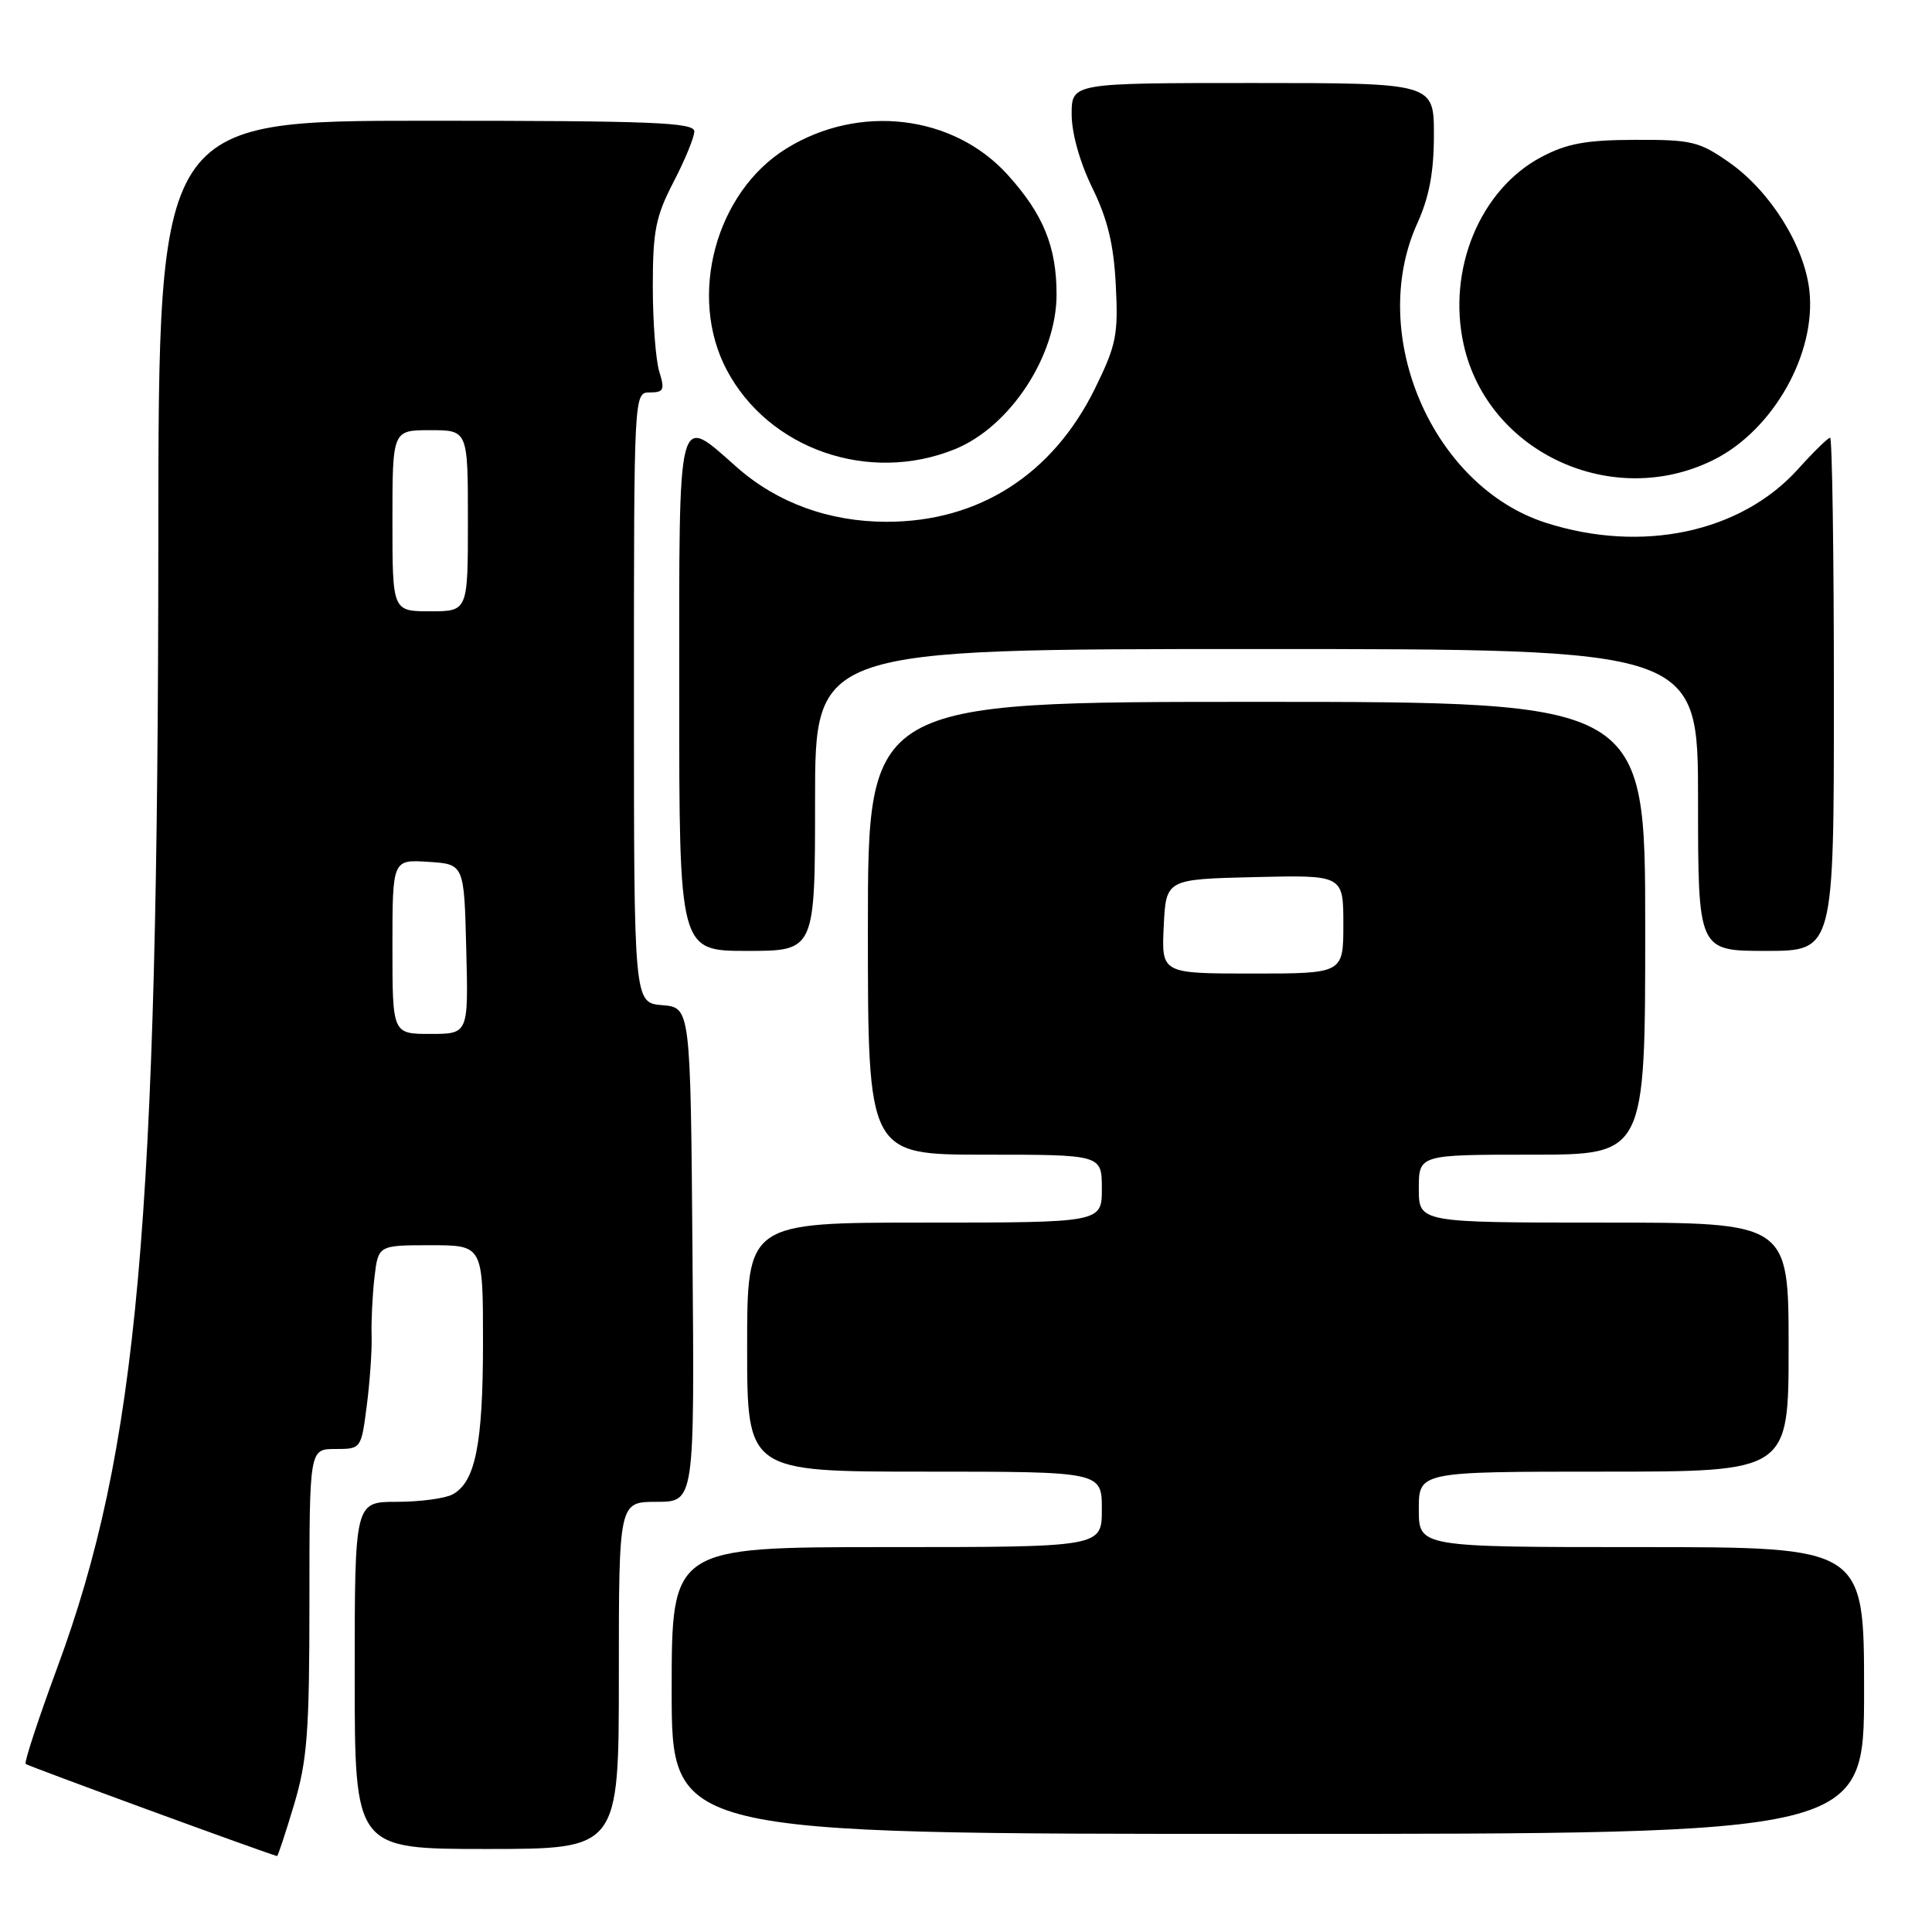 <?xml version="1.0" encoding="UTF-8" standalone="no"?>
<!DOCTYPE svg PUBLIC "-//W3C//DTD SVG 1.1//EN" "http://www.w3.org/Graphics/SVG/1.1/DTD/svg11.dtd" >
<svg xmlns="http://www.w3.org/2000/svg" xmlns:xlink="http://www.w3.org/1999/xlink" version="1.1" viewBox="0 0 256 256">
 <g >
 <path fill="currentColor"
d=" M 38.96 239.14 C 40.72 233.23 41.00 229.52 41.00 212.14 C 41.00 192.00 41.00 192.00 44.43 192.00 C 47.85 192.00 47.86 191.99 48.60 186.25 C 49.01 183.09 49.30 178.93 49.24 177.00 C 49.18 175.07 49.35 171.59 49.62 169.25 C 50.12 165.00 50.12 165.00 57.06 165.00 C 64.00 165.00 64.00 165.00 64.00 177.85 C 64.00 191.36 62.99 196.40 59.96 198.02 C 58.95 198.56 55.63 199.00 52.57 199.00 C 47.00 199.00 47.00 199.00 47.00 222.00 C 47.00 245.00 47.00 245.00 64.50 245.00 C 82.00 245.00 82.00 245.00 82.00 222.00 C 82.00 199.00 82.00 199.00 87.01 199.00 C 92.03 199.00 92.03 199.00 91.76 166.25 C 91.50 133.50 91.50 133.50 87.75 133.19 C 84.00 132.88 84.00 132.88 84.00 92.44 C 84.00 52.00 84.00 52.00 86.11 52.00 C 87.95 52.00 88.11 51.65 87.36 49.25 C 86.89 47.74 86.50 42.65 86.50 37.95 C 86.50 30.58 86.88 28.68 89.25 24.11 C 90.76 21.20 92.00 18.18 92.00 17.41 C 92.00 16.22 86.35 16.00 56.50 16.00 C 21.00 16.00 21.00 16.00 20.98 71.25 C 20.95 162.29 18.28 192.05 7.57 221.02 C 5.07 227.80 3.19 233.52 3.40 233.73 C 3.67 234.00 34.58 245.33 36.71 245.94 C 36.82 245.97 37.83 242.91 38.96 239.14 Z  M 247.00 224.00 C 247.00 205.00 247.00 205.00 217.50 205.00 C 188.00 205.00 188.00 205.00 188.00 200.00 C 188.00 195.00 188.00 195.00 212.50 195.00 C 237.00 195.00 237.00 195.00 237.00 178.50 C 237.00 162.00 237.00 162.00 212.50 162.00 C 188.00 162.00 188.00 162.00 188.00 157.50 C 188.00 153.00 188.00 153.00 203.00 153.00 C 218.00 153.00 218.00 153.00 218.00 123.00 C 218.00 93.00 218.00 93.00 166.50 93.00 C 115.00 93.00 115.00 93.00 115.00 123.00 C 115.00 153.00 115.00 153.00 130.50 153.00 C 146.00 153.00 146.00 153.00 146.00 157.50 C 146.00 162.00 146.00 162.00 122.50 162.00 C 99.00 162.00 99.00 162.00 99.00 178.50 C 99.00 195.00 99.00 195.00 122.50 195.00 C 146.00 195.00 146.00 195.00 146.00 200.00 C 146.00 205.00 146.00 205.00 117.50 205.00 C 89.00 205.00 89.00 205.00 89.00 224.00 C 89.00 243.00 89.00 243.00 168.00 243.00 C 247.00 243.00 247.00 243.00 247.00 224.00 Z  M 108.00 106.00 C 108.00 86.00 108.00 86.00 166.50 86.00 C 225.00 86.00 225.00 86.00 225.00 106.00 C 225.00 126.00 225.00 126.00 234.00 126.00 C 243.00 126.00 243.00 126.00 243.00 92.00 C 243.00 73.30 242.77 58.00 242.50 58.00 C 242.22 58.00 240.31 59.87 238.25 62.16 C 230.67 70.56 217.59 73.35 204.86 69.28 C 189.80 64.47 181.13 44.33 187.79 29.62 C 189.38 26.11 190.00 22.82 190.00 17.87 C 190.00 11.00 190.00 11.00 166.00 11.00 C 142.00 11.00 142.00 11.00 142.00 15.15 C 142.00 17.65 143.09 21.53 144.74 24.90 C 146.77 29.04 147.58 32.41 147.85 37.80 C 148.19 44.37 147.91 45.74 145.08 51.50 C 139.47 62.89 129.69 69.14 117.50 69.14 C 109.90 69.14 103.01 66.64 97.68 61.95 C 89.65 54.88 90.00 53.50 90.00 92.00 C 90.00 126.00 90.00 126.00 99.00 126.00 C 108.00 126.00 108.00 126.00 108.00 106.00 Z  M 227.09 60.92 C 234.97 56.98 240.69 46.83 239.75 38.47 C 239.08 32.55 234.57 25.34 229.14 21.53 C 225.17 18.75 224.15 18.50 216.66 18.53 C 210.17 18.55 207.63 19.01 204.25 20.80 C 196.12 25.09 191.72 35.72 193.95 45.69 C 197.16 60.00 213.72 67.61 227.09 60.92 Z  M 126.53 59.52 C 133.84 56.55 140.00 47.17 140.00 39.01 C 140.00 32.69 138.24 28.38 133.53 23.17 C 126.33 15.20 113.85 13.71 104.20 19.68 C 94.83 25.48 91.12 39.23 96.29 49.01 C 101.85 59.53 115.13 64.14 126.53 59.52 Z  M 52.00 125.45 C 52.00 113.89 52.00 113.89 56.75 114.20 C 61.50 114.50 61.50 114.50 61.78 125.75 C 62.07 137.00 62.07 137.00 57.03 137.00 C 52.00 137.00 52.00 137.00 52.00 125.45 Z  M 52.00 69.00 C 52.00 57.00 52.00 57.00 57.00 57.00 C 62.00 57.00 62.00 57.00 62.00 69.00 C 62.00 81.00 62.00 81.00 57.00 81.00 C 52.00 81.00 52.00 81.00 52.00 69.00 Z  M 154.20 122.75 C 154.50 116.50 154.50 116.50 166.25 116.22 C 178.00 115.94 178.00 115.94 178.00 122.47 C 178.00 129.00 178.00 129.00 165.95 129.00 C 153.90 129.00 153.90 129.00 154.20 122.75 Z "/>
</g>
</svg>